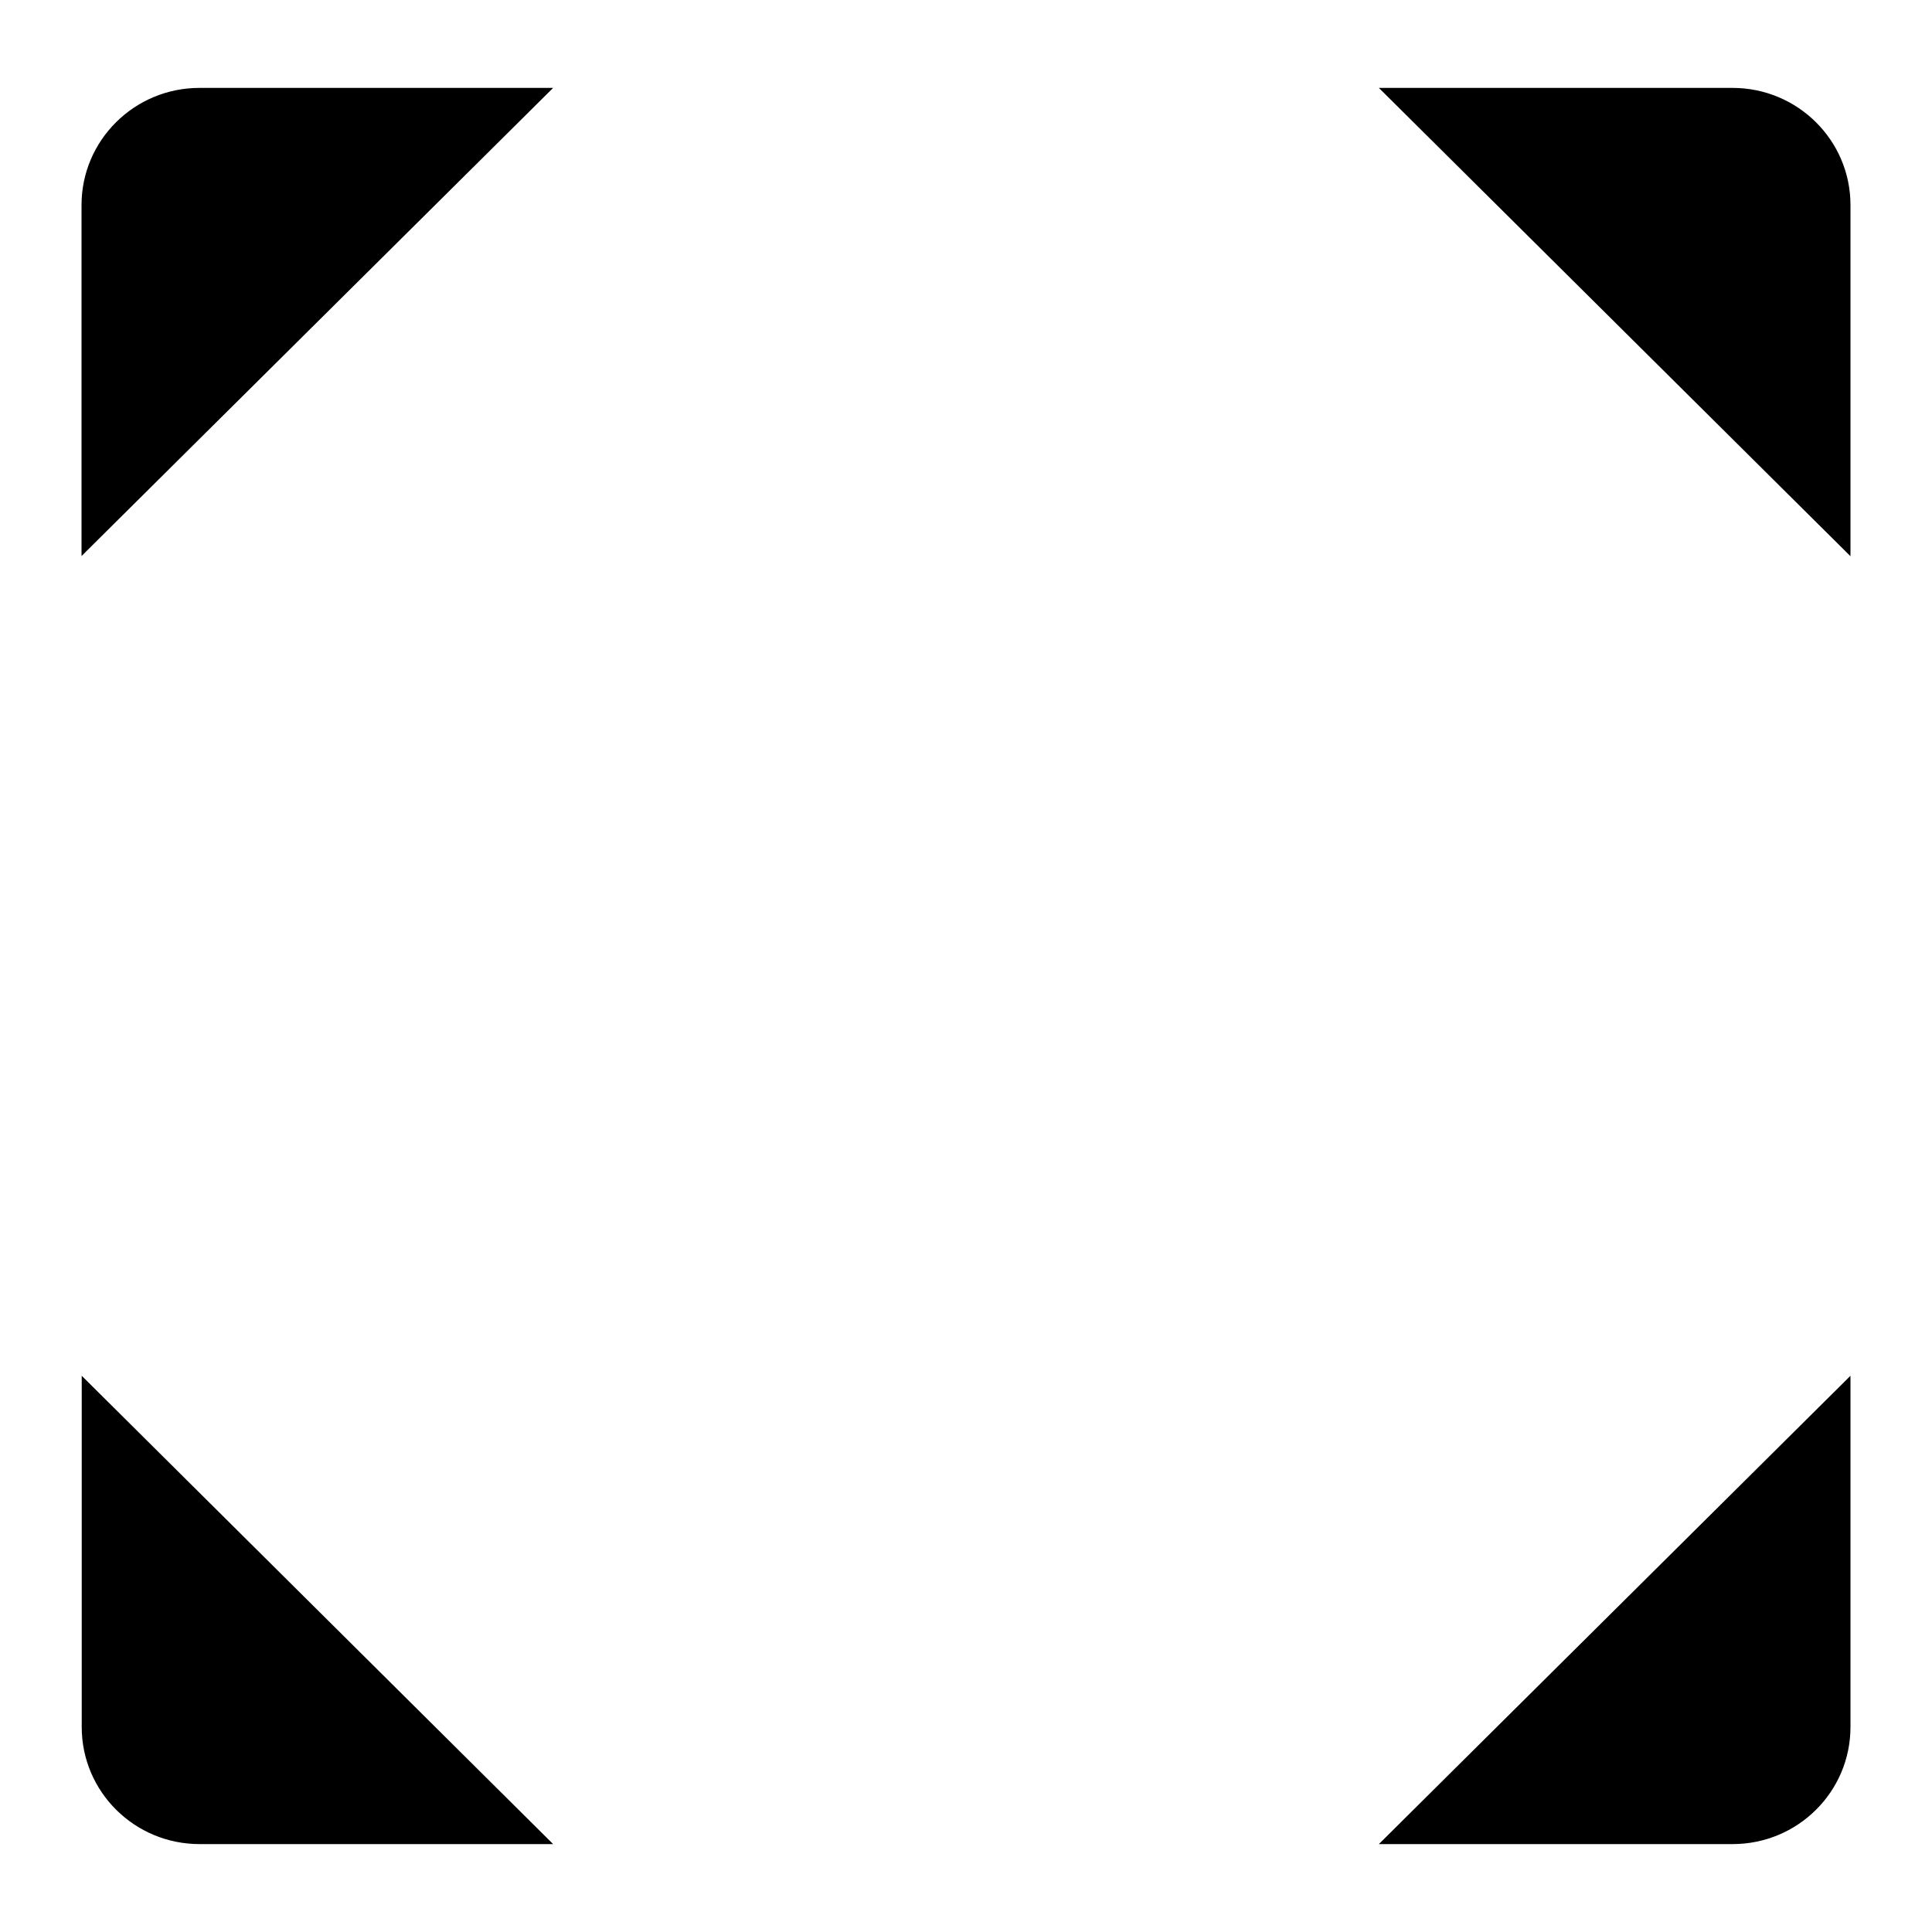    <svg version="1.1" id="全屏" xmlns="http://www.w3.org/2000/svg"
                         xmlns:xlink="http://www.w3.org/1999/xlink" x="0px" y="0px"
                         width="100px" height="100px" viewBox="0 0 100 100"
                         xml:space="preserve">
<path d="M4.23,71.21v18.18c0,3.35,2.73,6.06,6.1,6.06h18.3 M28.63,4.55H10.32c-3.37,0-6.1,2.72-6.1,6.06v18.17l0,0 M95.78,71.21
	v18.18c0,3.35-2.73,6.06-6.1,6.06H71.37l0,0 M71.37,4.55h18.31c3.36,0,6.1,2.71,6.1,6.06v18.18l0,0"/>
</svg>